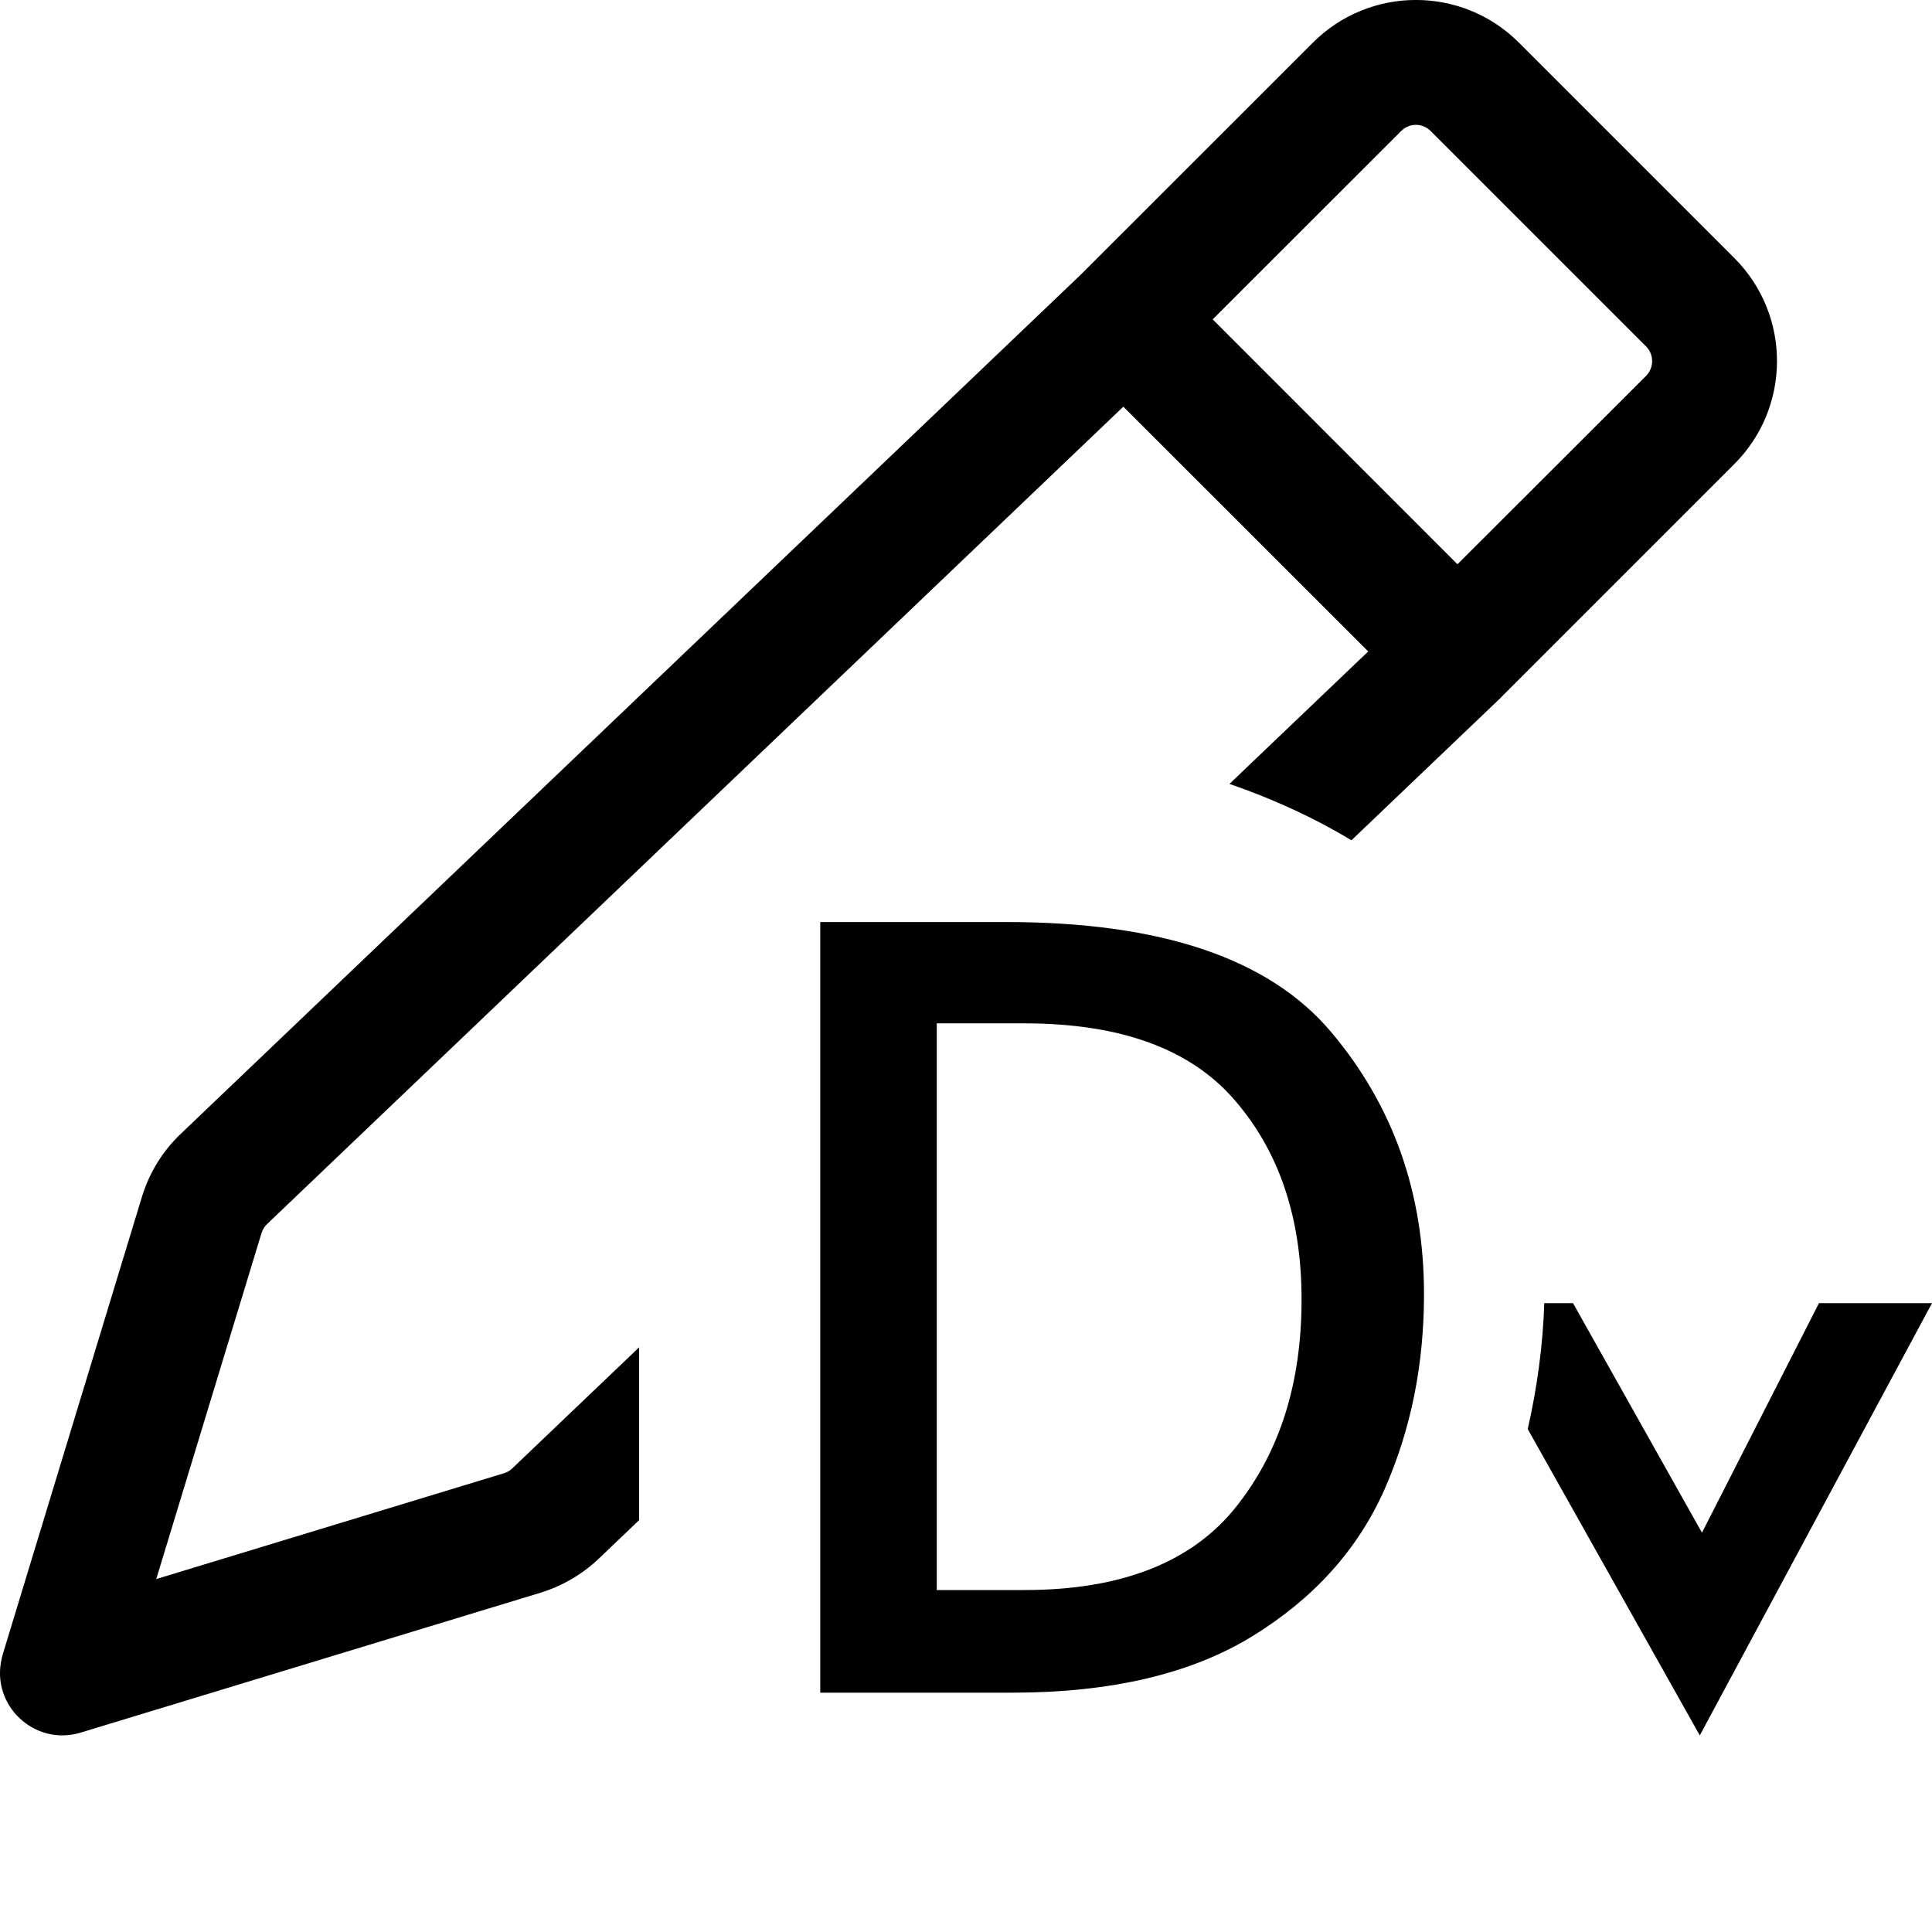 <svg viewBox="0 0 16 16" width="16px" height="16px" xmlns="http://www.w3.org/2000/svg">
  <path d="M 10.873 0.353 C 11.344 -0.118 12.108 -0.118 12.579 0.353 L 14.363 2.137 C 14.834 2.608 14.834 3.372 14.363 3.843 L 12.436 5.77 L 12.428 5.779 L 11.192 6.959 C 10.89 6.776 10.55 6.619 10.182 6.492 L 11.331 5.395 L 9.303 3.368 L 2.212 10.137 C 2.191 10.157 2.175 10.183 2.166 10.211 L 1.294 13.077 L 4.176 12.2 C 4.202 12.192 4.225 12.178 4.244 12.159 L 5.293 11.158 L 5.293 12.589 L 4.959 12.908 C 4.822 13.038 4.658 13.134 4.477 13.19 L 0.667 14.349 C 0.286 14.464 -0.077 14.123 0.014 13.736 C 0.016 13.725 0.019 13.714 0.022 13.703 L 1.176 9.91 C 1.237 9.711 1.347 9.532 1.498 9.389 L 8.95 2.275 Z M 12.07 4.673 L 13.632 3.113 C 13.699 3.045 13.699 2.936 13.632 2.869 L 11.848 1.085 C 11.78 1.017 11.671 1.017 11.604 1.085 L 10.043 2.645 Z"></path>
  <path d="M 8.483 8.475 C 9.279 8.475 9.86 8.686 10.227 9.113 C 10.595 9.539 10.779 10.088 10.779 10.761 C 10.779 11.451 10.601 12.022 10.236 12.48 C 9.871 12.938 9.286 13.168 8.484 13.168 L 7.758 13.168 L 7.758 8.475 L 8.483 8.475 Z M 6.793 14.018 L 8.382 14.018 C 9.204 14.018 9.867 13.861 10.374 13.549 C 10.882 13.236 11.244 12.833 11.465 12.337 C 11.684 11.841 11.793 11.304 11.793 10.718 C 11.793 9.878 11.537 9.155 11.024 8.547 C 10.511 7.938 9.616 7.635 8.328 7.636 L 6.793 7.636 L 6.793 14.018 Z"></path>
  <path d="M 14.077 14.372 L 12.652 11.835 C 12.73 11.493 12.778 11.139 12.789 10.792 L 13.027 10.792 L 14.095 12.693 L 15.064 10.792 L 16 10.792 Z"></path>
</svg>
